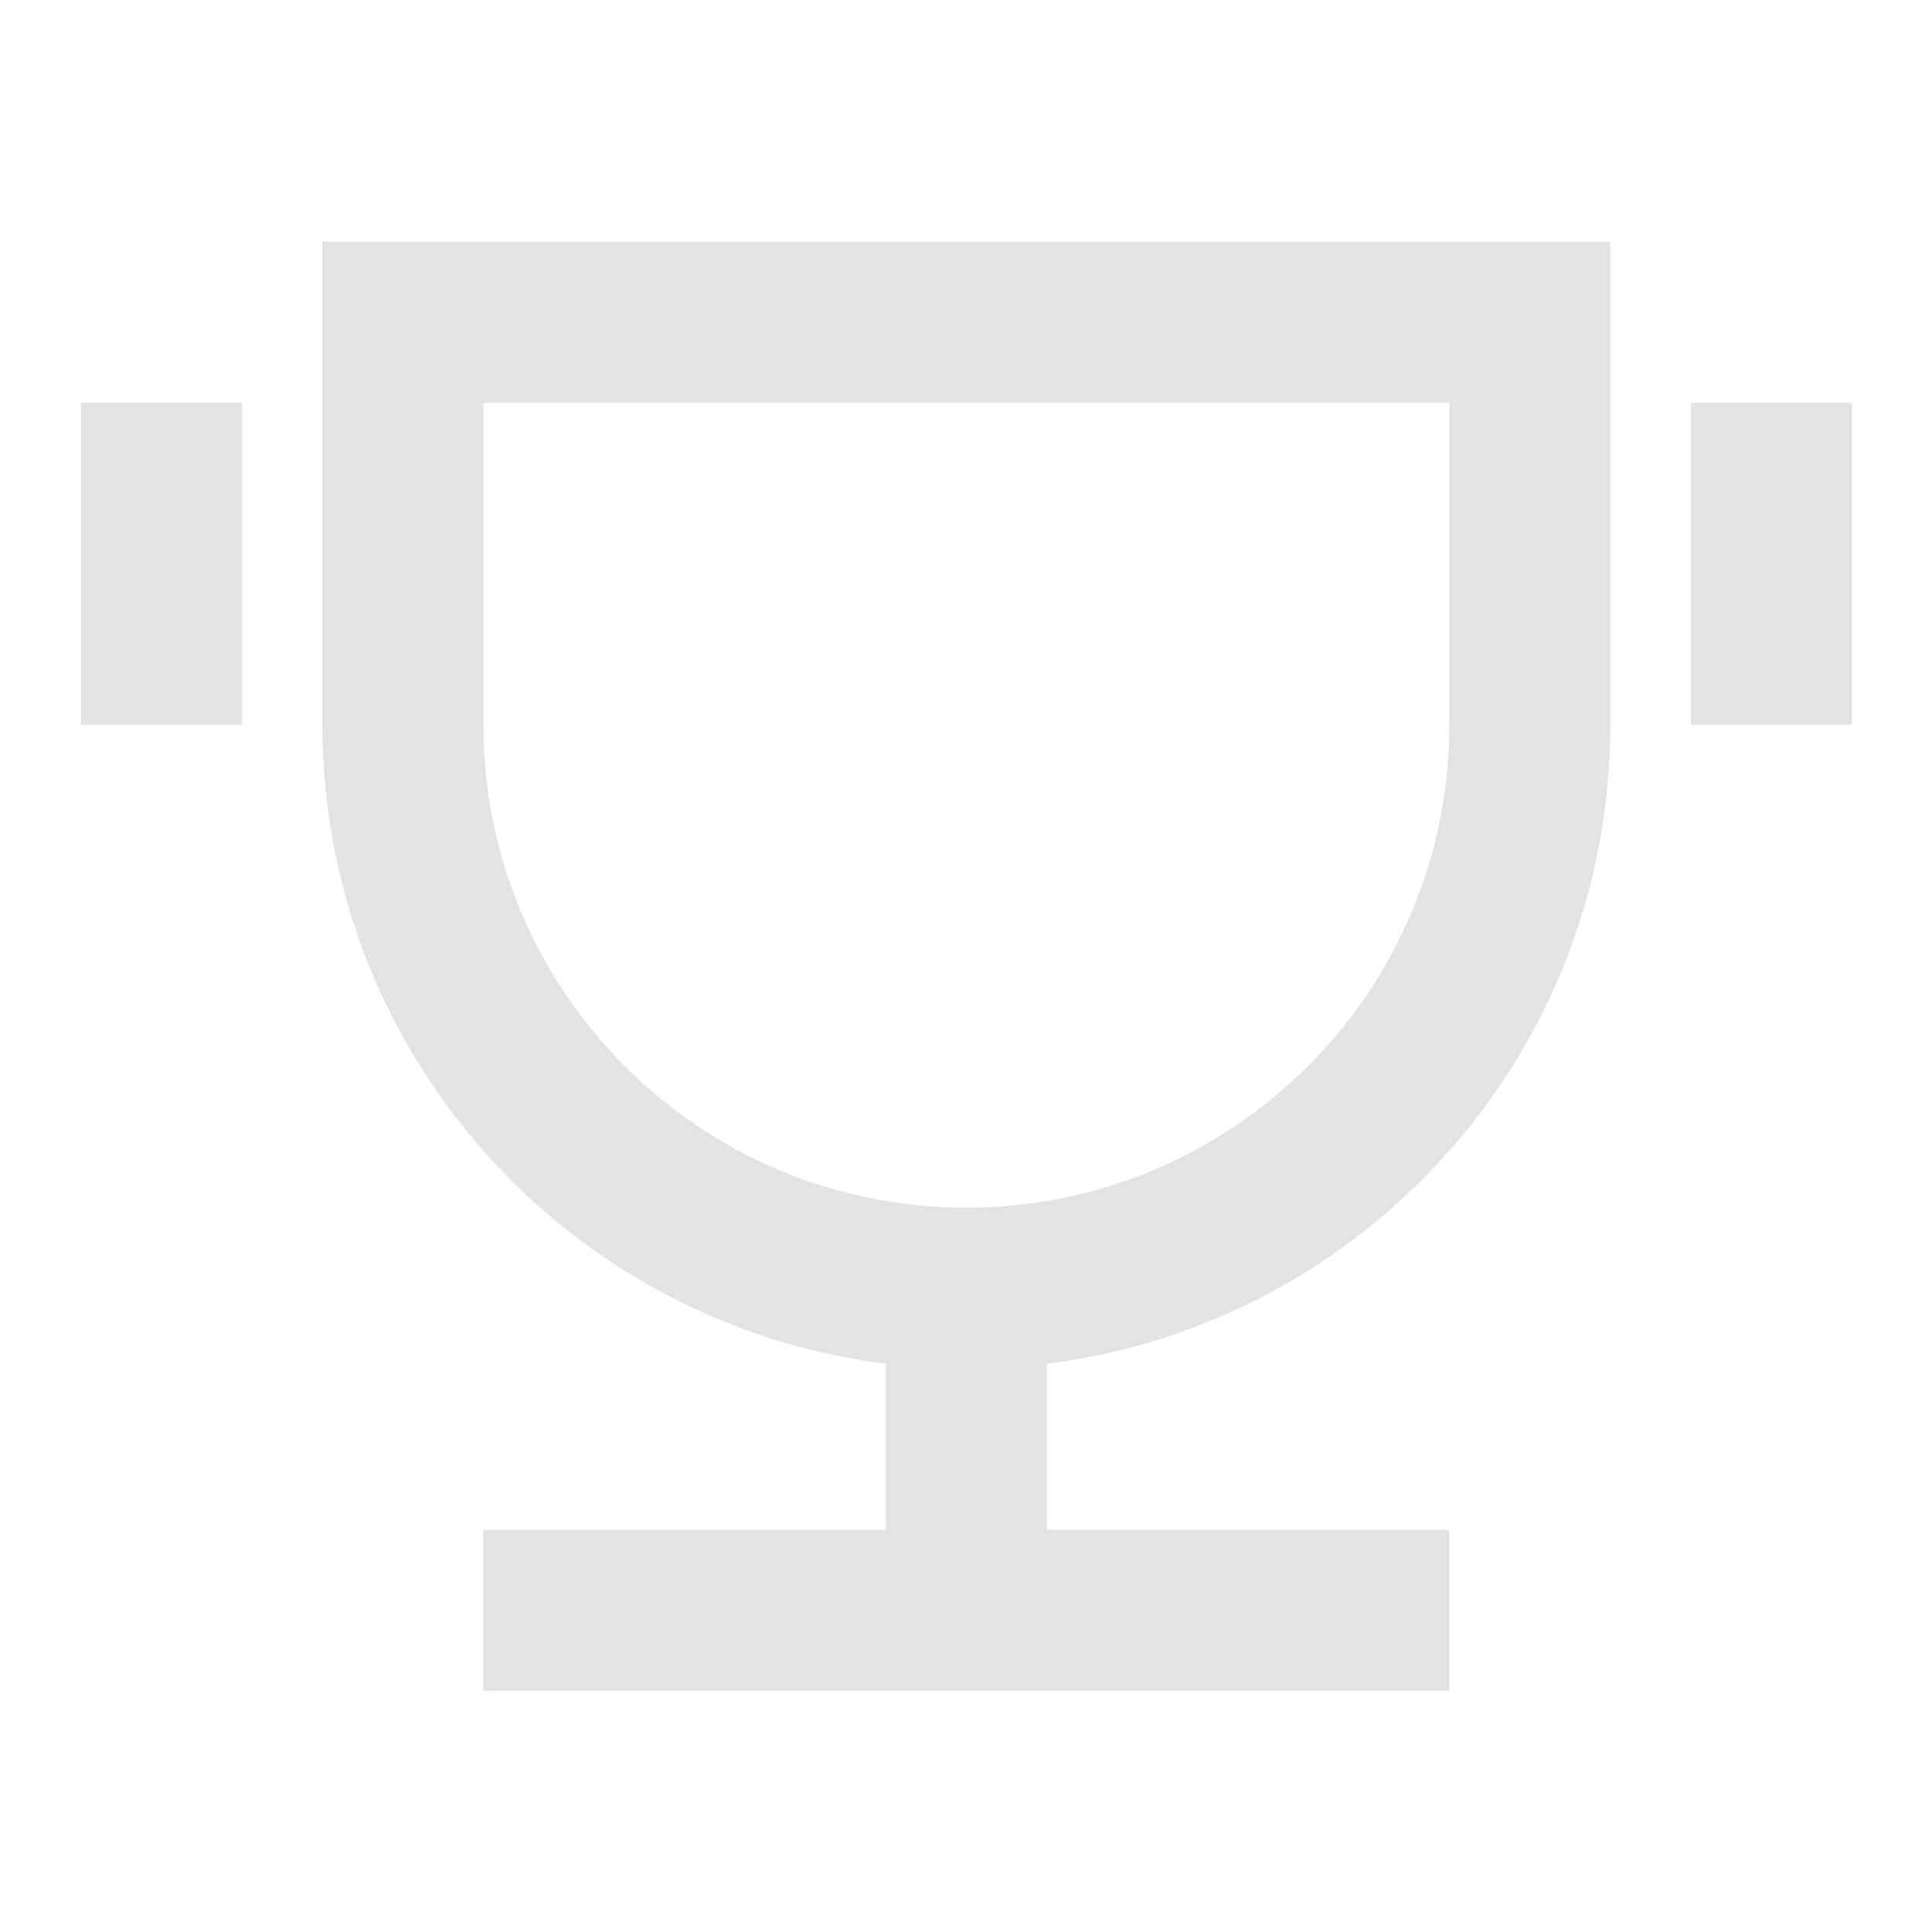 <svg width="20" height="20" viewBox="0 0 20 20" fill="none" xmlns="http://www.w3.org/2000/svg">
<path d="M10.837 14.117V15.836H15.004V17.502H5.004V15.836H9.17V14.117C5.882 13.707 3.337 10.902 3.337 7.502V2.502H16.67V7.502C16.67 10.902 14.126 13.707 10.837 14.117ZM5.004 4.169V7.502C5.004 10.264 7.242 12.502 10.004 12.502C12.765 12.502 15.004 10.264 15.004 7.502V4.169H5.004ZM0.837 4.169H2.504V7.502H0.837V4.169ZM17.504 4.169H19.17V7.502H17.504V4.169Z" fill="#E3E3E3"/>
</svg>
